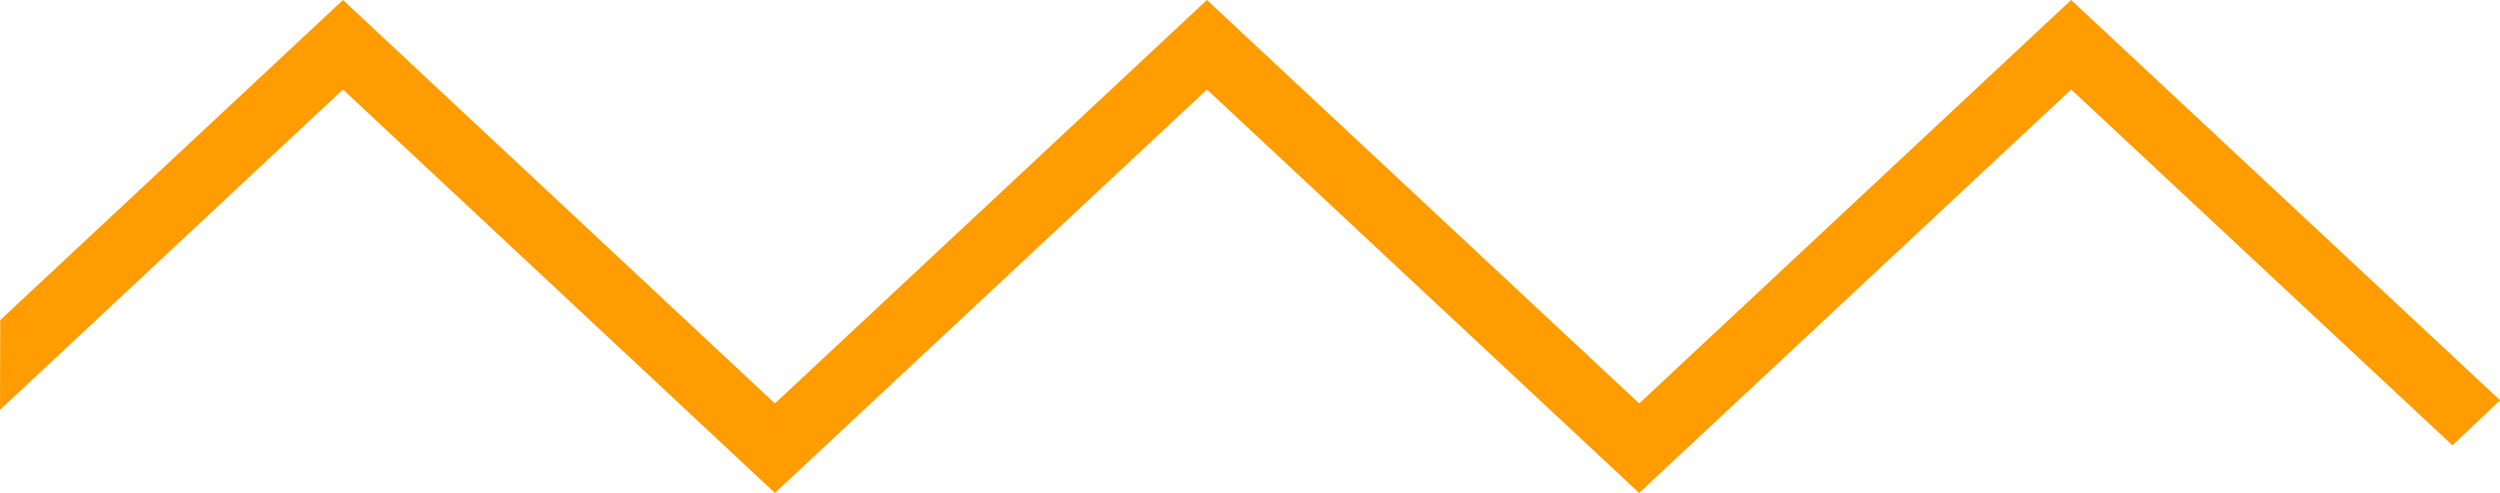 <svg width="71" height="14" fill="none" xmlns="http://www.w3.org/2000/svg"><path d="M58.82 0L46.553 11.458 34.276 0 22.007 11.458 9.74 0 .007 9.09 0 11.64l9.739-9.098L22.007 14l12.27-11.458L46.551 14l12.27-11.458 10.828 10.106L71 11.367 58.82 0z" fill="#FF9D00"/></svg>